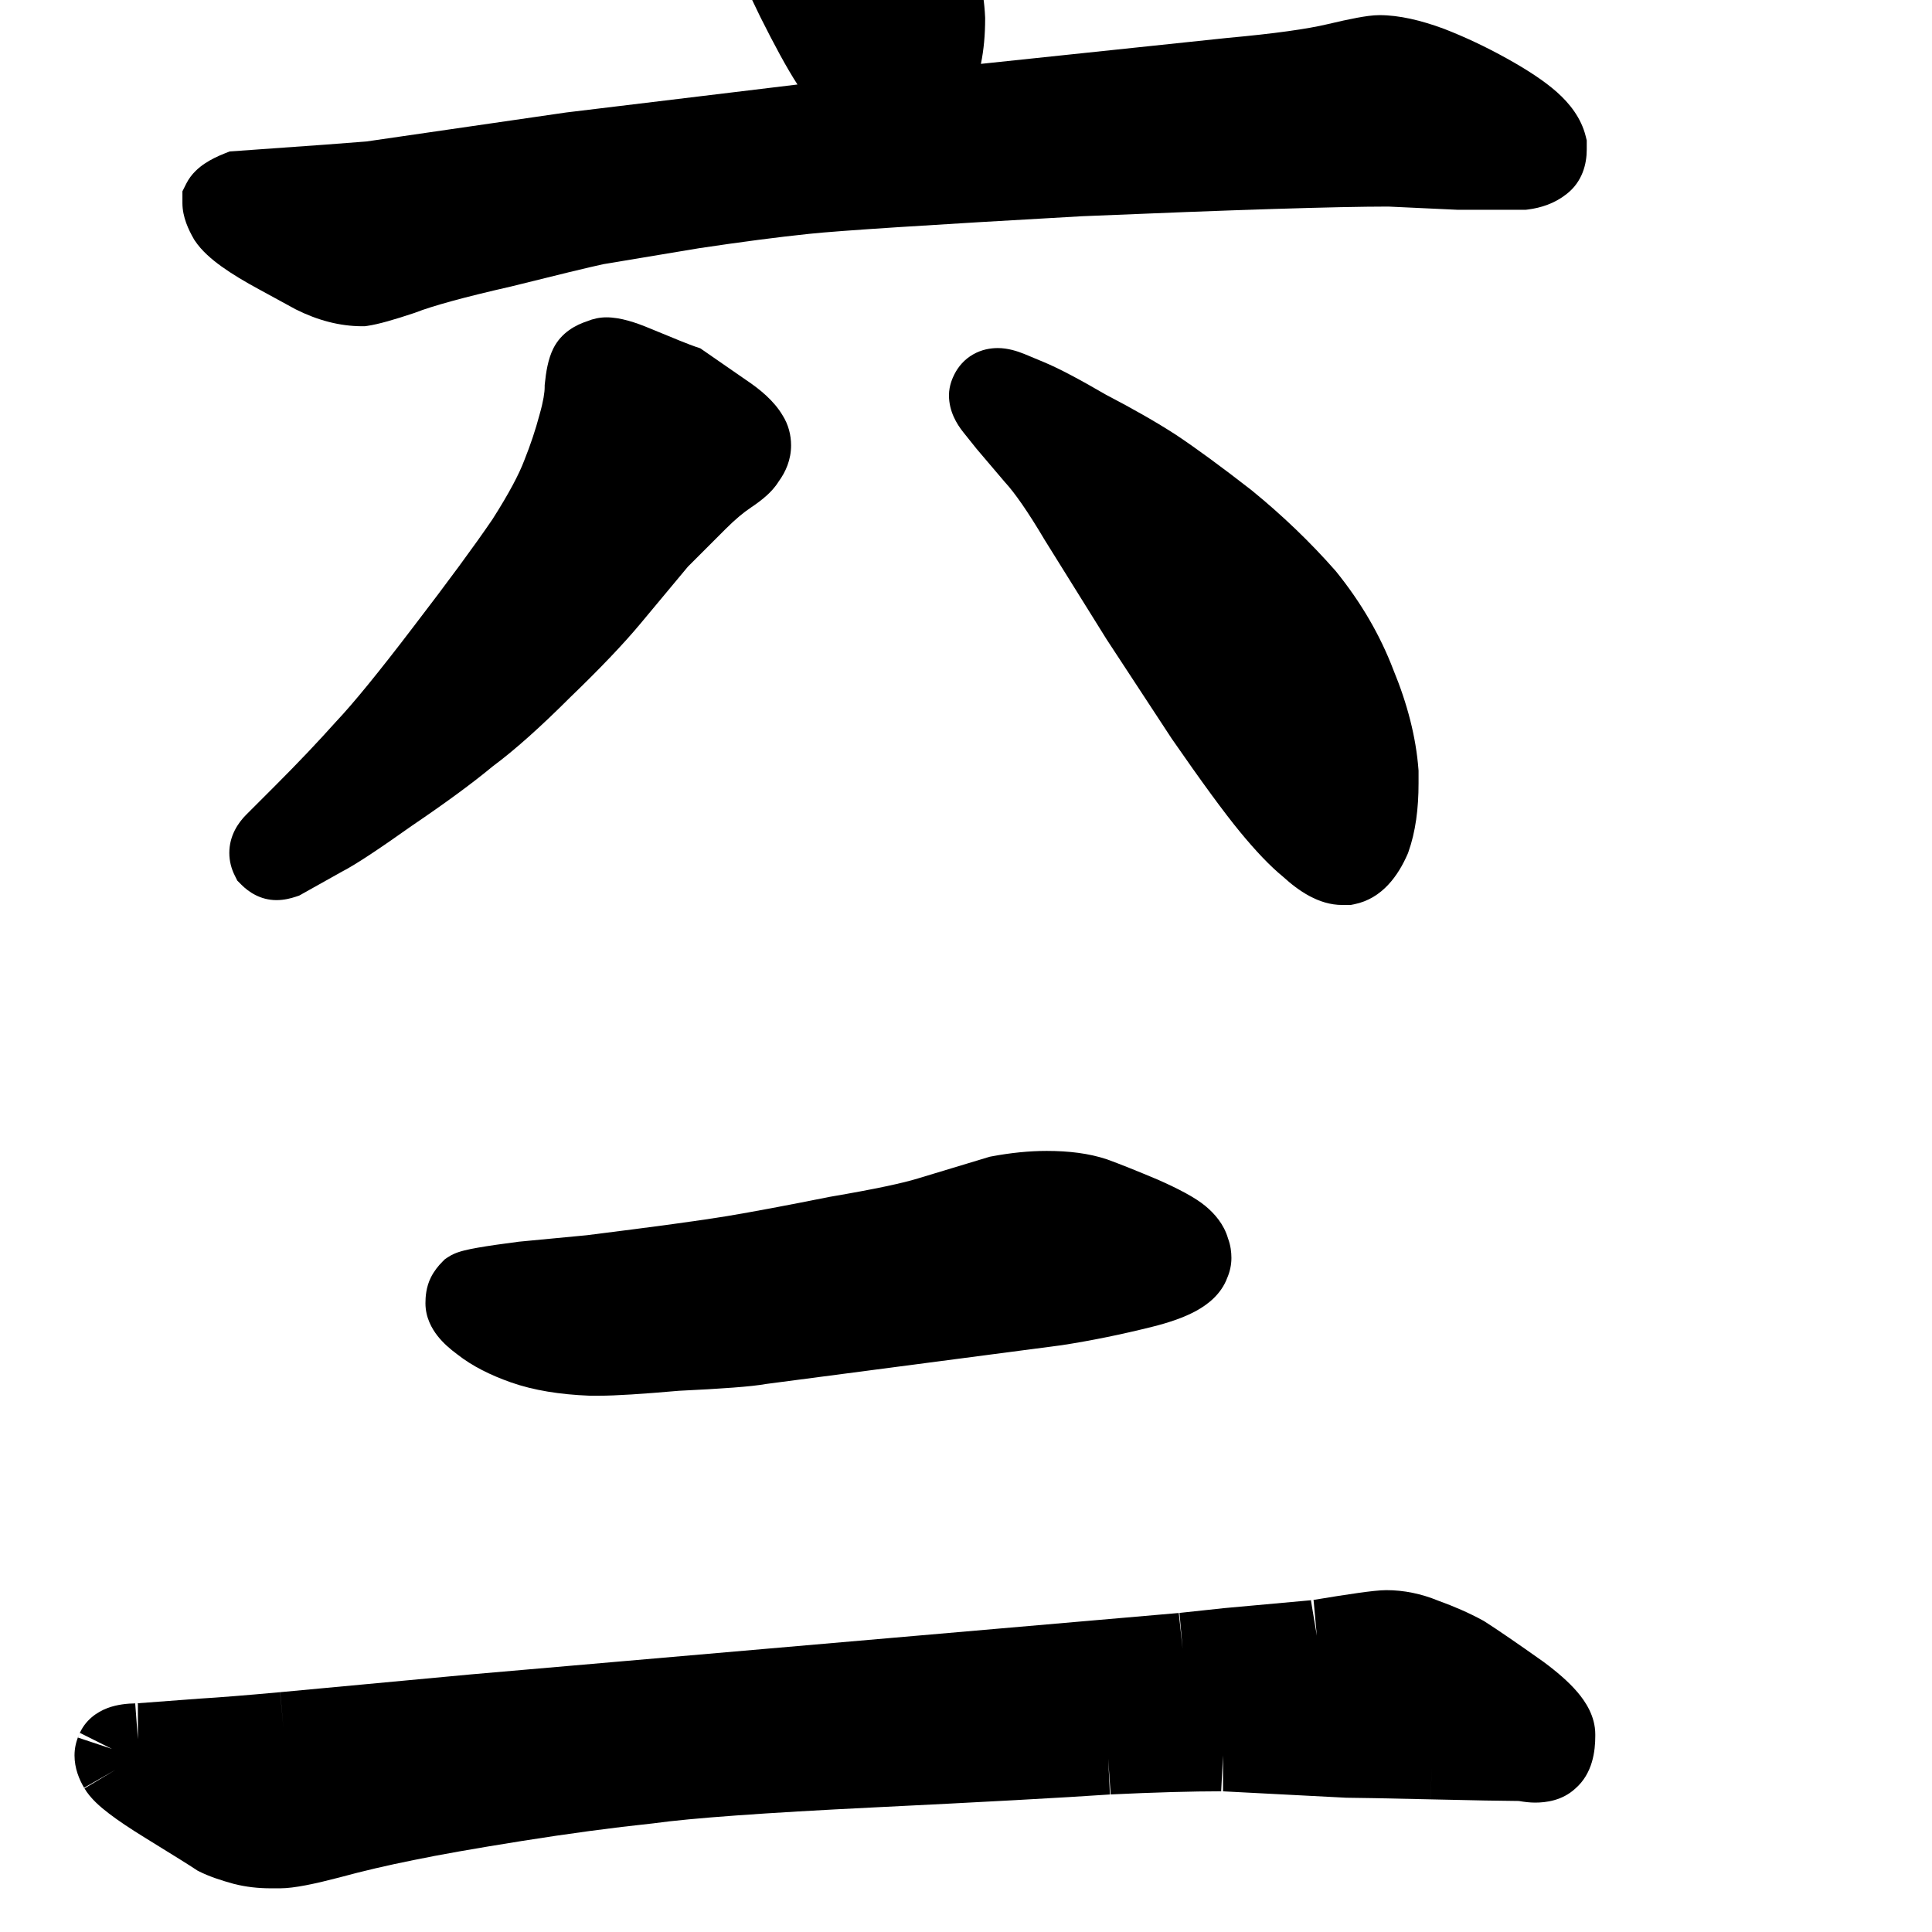 <svg width="350" height="350" viewBox="0 0 350 350" fill="none" xmlns="http://www.w3.org/2000/svg">
<path d="M189.629 208.5C186.434 208.5 183.1 208.842 179.642 209.49L179.296 209.555L166.332 213.474L166.303 213.483C163.641 214.315 158.467 215.427 150.449 216.796L150.358 216.811L150.268 216.829C142.485 218.386 136.313 219.543 131.724 220.307C127.197 221.062 118.758 222.215 106.3 223.773L93.983 224.946L93.875 224.96C90.814 225.355 88.354 225.712 86.546 226.031C85.651 226.188 84.823 226.353 84.122 226.529C83.774 226.616 83.372 226.726 82.968 226.866C82.668 226.97 81.919 227.237 81.141 227.756L80.605 228.113L80.15 228.568C79.39 229.328 78.631 230.273 78.053 231.429C77.179 233.178 77.074 234.981 77.074 236.094C77.074 238.692 78.25 240.717 79.269 242.014C80.285 243.308 81.564 244.416 82.856 245.366C85.537 247.482 88.849 249.122 92.544 250.426C96.663 251.88 101.452 252.63 106.752 252.842L106.882 252.848H108.477C111.508 252.848 116.407 252.533 122.979 251.955C130.674 251.587 136.171 251.201 138.805 250.717L192.304 243.701L192.375 243.69C197.669 242.876 203.139 241.76 208.784 240.349C211.764 239.604 214.494 238.684 216.705 237.472C218.633 236.414 221.193 234.573 222.335 231.471C222.794 230.403 223.082 229.197 223.082 227.891C223.082 226.855 222.945 225.624 222.471 224.363C221.717 221.741 219.981 219.82 218.399 218.503C216.45 216.878 213.327 215.295 209.847 213.748L209.788 213.722L209.729 213.697C205.981 212.119 202.937 210.899 200.639 210.063L200.557 210.033L200.473 210.005C197.252 208.931 193.573 208.5 189.629 208.5Z" fill="black"/>
<path fill-rule="evenodd" clip-rule="evenodd" d="M251.152 288.07C249.938 288.07 248.092 288.291 246.079 288.572C243.947 288.87 241.156 289.306 237.726 289.877L221.801 291.324L213.611 292.202L85.335 303.331L50.759 306.554L51.348 313.027L50.744 306.555L50.752 306.555C44.328 307.139 39.53 307.521 36.318 307.71L36.265 307.714L24.719 308.579C23.069 308.596 21.212 308.78 19.476 309.431C17.645 310.118 15.391 311.572 14.297 314.315C13.808 315.411 13.5 316.656 13.5 318.008C13.5 320.364 14.357 322.396 15.277 323.942C16.386 325.839 18.255 327.4 19.707 328.513C21.422 329.827 23.633 331.301 26.261 332.919C31.381 336.069 34.387 337.95 35.437 338.651L35.774 338.875L36.136 339.056C37.865 339.92 39.995 340.639 42.313 341.271L42.38 341.289L42.447 341.306C44.57 341.837 46.763 342.086 49.004 342.086H50.762C53.295 342.086 57.127 341.254 61.484 340.118L61.519 340.109L61.554 340.099C65.691 338.971 70.135 337.93 74.888 336.979L74.913 336.974L74.939 336.969C79.475 336.024 85.997 334.871 94.556 333.509C103.055 332.157 110.948 331.099 118.239 330.331L118.346 330.32L118.453 330.305C125.154 329.375 138.351 328.408 158.307 327.43C178.179 326.456 192.469 325.673 201.137 325.083C209.167 324.702 215.913 324.512 221.395 324.508L243.952 325.68H244.121C245.59 325.68 250.57 325.775 259.204 325.971C266.981 326.152 272.318 326.251 275.148 326.264C276.109 326.434 277.125 326.559 278.105 326.559C280.057 326.559 283.009 326.198 285.362 324.034C288.56 321.277 289 317.138 289 314.492V314.199C289 310.866 287.192 308.218 285.764 306.542C284.184 304.688 282.059 302.861 279.625 301.062L279.572 301.023L279.519 300.985C274.824 297.66 271.293 295.235 268.997 293.774L268.813 293.656L268.62 293.551C266.168 292.214 263.459 291.025 260.521 289.968C257.502 288.732 254.366 288.07 251.152 288.07ZM259.355 319.473L259.208 325.971L259.204 325.971L259.355 319.473ZM221.562 318.008V324.508L221.395 324.508L221.225 324.499L221.562 318.008ZM200.762 318.594L201.071 325.086L201.137 325.083L201.204 325.079L200.762 318.594ZM20.879 320.645L15.305 323.989L15.277 323.942C15.263 323.918 15.249 323.894 15.235 323.869L20.879 320.645ZM20.293 316.836L14.479 313.929C14.416 314.056 14.355 314.184 14.297 314.315C14.236 314.466 14.18 314.621 14.127 314.78L20.293 316.836ZM24.98 315.078V308.578C24.894 308.578 24.807 308.579 24.719 308.579L24.494 308.596L24.98 315.078ZM214.238 298.672L213.546 292.209L213.611 292.202L213.676 292.196L214.238 298.672ZM238.555 296.328L237.966 289.855L237.726 289.877L237.486 289.917L238.555 296.328Z" fill="black"/>
<path d="M133.297 -42.961C132.184 -42.961 130.381 -42.856 128.632 -41.982L127.689 -41.51L126.943 -40.764C124.667 -38.488 123.867 -35.603 123.867 -32.945C123.867 -30.538 124.617 -28.063 125.498 -25.858L125.504 -25.844L129.867 -14.79C131.721 -9.853 134.347 -3.91 137.704 3L137.72 3.034L137.737 3.067C140.287 8.166 142.545 12.344 144.47 15.31L102.557 20.377L66.369 25.63L58.988 26.198L41.589 27.44L40.648 27.817C39.437 28.301 38.208 28.885 37.113 29.615C36.104 30.288 34.654 31.446 33.733 33.288L33.047 34.661V36.781C33.047 39.358 34.196 41.69 35.075 43.229L35.186 43.423L35.31 43.609C36.55 45.469 38.384 47.017 40.148 48.285C42.016 49.628 44.326 51.018 46.996 52.457L47.012 52.465L53.528 56.02L53.632 56.072C57.487 57.999 61.506 59.102 65.621 59.102H66.083L66.54 59.036C68.567 58.747 71.533 57.873 75.001 56.717L75.152 56.667L75.301 56.609C78.328 55.432 83.967 53.859 92.55 51.909L92.618 51.893L92.686 51.876C101.147 49.761 106.656 48.431 109.32 47.855L126.696 44.959C134.423 43.801 141.04 42.939 146.563 42.368L146.575 42.367L146.587 42.365C151.847 41.802 168.227 40.738 196.019 39.172C223.601 38.007 242.054 37.428 251.506 37.422L264.103 38.008H276.377L276.779 37.958C279.199 37.655 281.658 36.84 283.77 35.175C286.704 32.921 287.453 29.63 287.453 27.113V25.434L287.259 24.658C286.436 21.366 284.357 18.74 282.049 16.689C279.772 14.665 276.66 12.638 272.977 10.591C269.22 8.504 265.438 6.716 261.629 5.235L261.575 5.214L261.521 5.194C257.446 3.693 253.509 2.742 249.898 2.742C248.664 2.742 247.199 2.969 245.858 3.217C244.389 3.489 242.587 3.883 240.483 4.384C236.855 5.247 230.891 6.095 222.357 6.87L222.311 6.875L177.7 11.57C178.235 8.987 178.469 6.237 178.469 3.383V3.235L178.462 3.088C178.228 -2.055 176.957 -7.258 174.791 -12.487C172.731 -17.933 169.706 -22.644 165.657 -26.477C162.112 -30.009 158.053 -33.065 153.514 -35.659L153.411 -35.718L153.305 -35.773C148.985 -38.037 144.471 -40.087 139.767 -41.928L139.299 -42.111L138.808 -42.22C136.906 -42.643 134.989 -42.961 133.297 -42.961Z" fill="black"/>
<path d="M109.859 57.488C108.605 57.488 107.442 57.754 106.405 58.182C104.387 58.836 101.708 60.19 100.237 63.132C99.268 65.07 98.904 67.491 98.704 69.494L98.672 69.816V70.141C98.672 71.04 98.454 72.629 97.75 75.093L97.734 75.148L97.719 75.204C97.008 77.873 96.115 80.556 95.035 83.254L95.009 83.32L94.984 83.386C94.053 85.869 92.201 89.403 89.199 94.1C85.983 98.823 81.205 105.325 74.82 113.644L74.813 113.653L74.806 113.662C68.576 121.839 63.965 127.467 60.895 130.717L60.835 130.78L60.777 130.846C57.549 134.454 53.922 138.272 49.892 142.302L44.619 147.576C43.129 149.065 41.543 151.402 41.543 154.516C41.543 156.029 41.929 157.409 42.522 158.594L42.994 159.538L43.74 160.284C45.034 161.578 47.176 163.066 50.094 163.066C51.468 163.066 52.704 162.743 53.614 162.44L54.198 162.245L61.941 157.909C64.446 156.628 68.798 153.719 74.599 149.603C80.633 145.514 85.544 141.918 89.263 138.831C93.3 135.838 97.984 131.635 103.279 126.343C108.615 121.203 112.889 116.736 116.025 112.974L124.625 102.653L131.448 95.831C133.185 94.094 134.711 92.83 136.024 91.955C137.063 91.262 138.056 90.526 138.914 89.745C139.57 89.149 140.393 88.31 141.063 87.226C142.338 85.488 143.312 83.281 143.312 80.688C143.312 78.842 142.851 76.949 141.766 75.233C140.231 72.647 137.739 70.569 135.194 68.867L126.858 63.096L125.977 62.802C125.083 62.504 122.406 61.442 117.633 59.453C115.207 58.442 112.419 57.488 109.859 57.488Z" fill="black"/>
<path d="M180.758 63.055C179.407 63.055 177.822 63.328 176.288 64.204C174.712 65.105 173.597 66.412 172.893 67.82L172.885 67.837C172.654 68.298 171.914 69.777 171.914 71.606C171.914 74.519 173.324 76.82 174.51 78.303L176.914 81.308L182.036 87.334L182.119 87.424C183.801 89.258 186.163 92.598 189.228 97.771L189.265 97.833L200.476 115.829L212.281 133.832L212.328 133.899C217.615 141.536 221.748 147.194 224.666 150.738C227.444 154.11 230.057 156.893 232.472 158.858C235.193 161.339 238.872 163.945 243.16 163.945H244.683L245.314 163.819C250.479 162.786 253.357 158.474 254.975 154.777L255.065 154.571L255.141 154.358C256.448 150.698 256.984 146.482 256.984 141.918V139.618L256.965 139.369C256.515 133.513 254.958 127.499 252.426 121.358C250.016 115.036 246.543 109.102 242.064 103.556L241.978 103.45L241.887 103.347C237.343 98.183 232.297 93.345 226.758 88.832L226.701 88.785L226.643 88.74C221.307 84.59 216.774 81.261 213.074 78.795L213.037 78.77L213 78.746C209.488 76.474 205.243 74.051 200.303 71.478C195.643 68.763 191.86 66.748 189.117 65.606L185.559 64.123L185.516 64.106C184.283 63.613 182.585 63.055 180.758 63.055Z" fill="black"/>
</svg>
